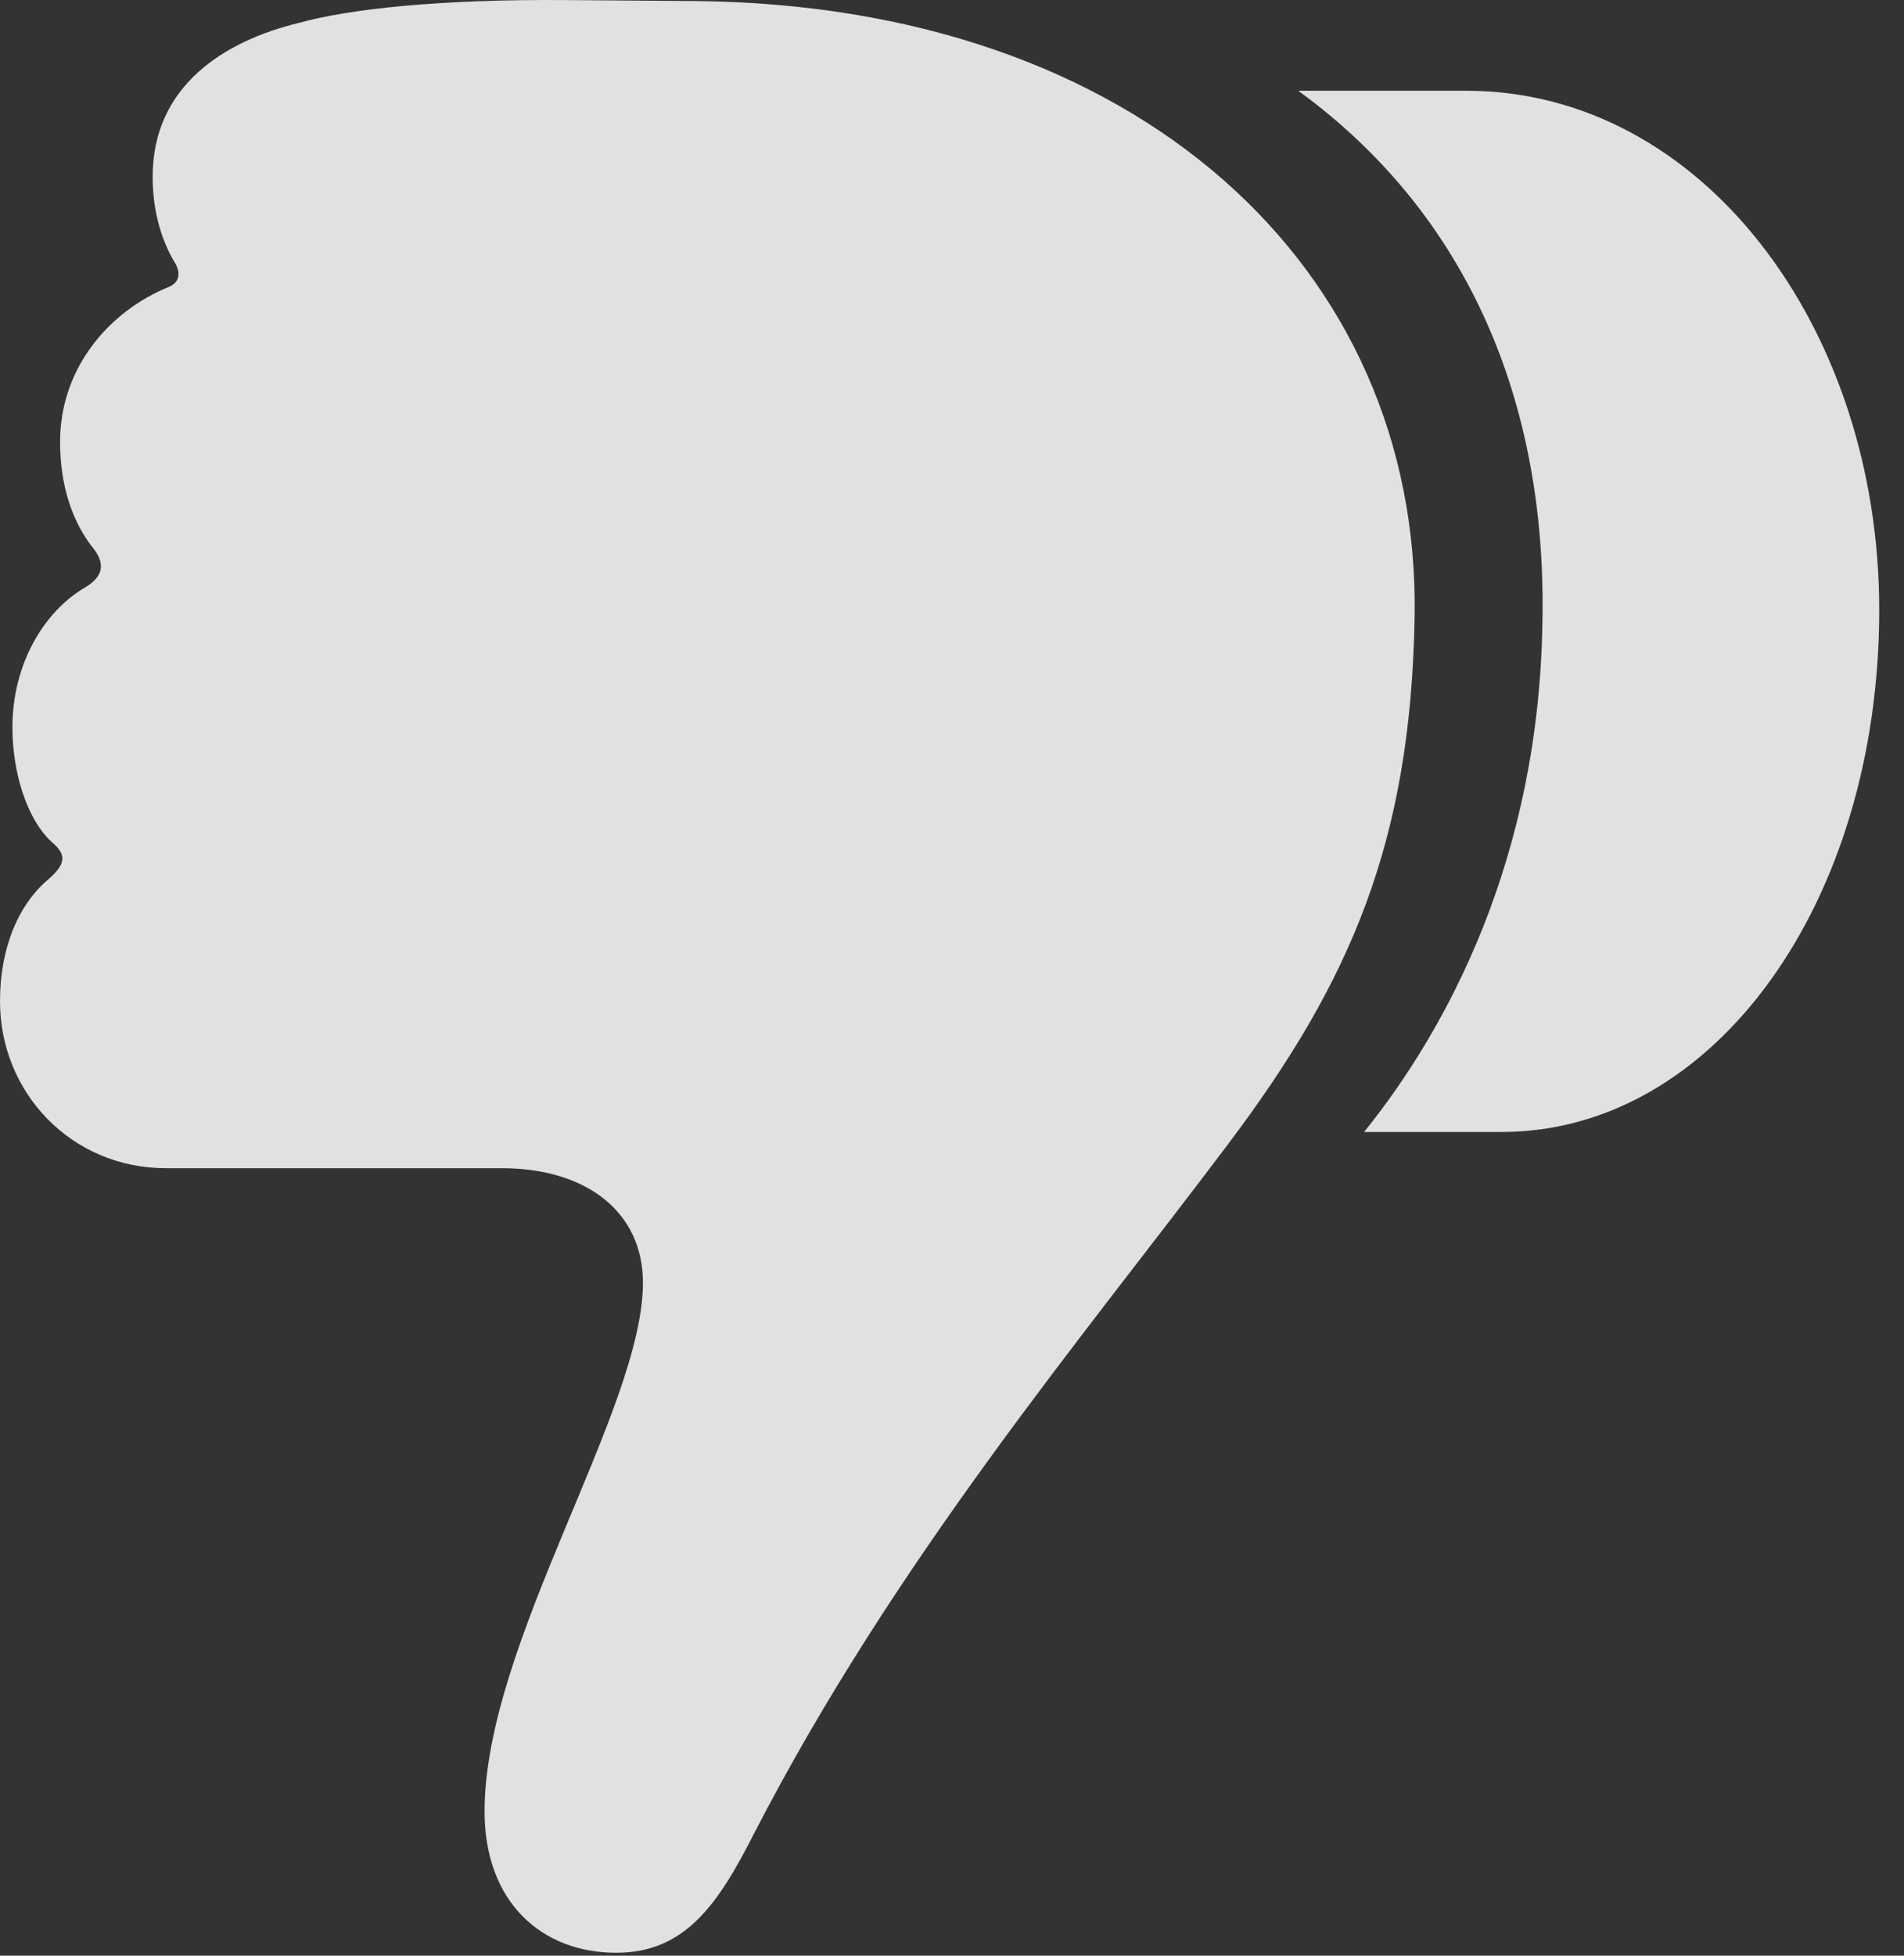 <?xml version="1.0" encoding="UTF-8"?>
<!--Generator: Apple Native CoreSVG 326-->
<!DOCTYPE svg
PUBLIC "-//W3C//DTD SVG 1.1//EN"
       "http://www.w3.org/Graphics/SVG/1.1/DTD/svg11.dtd">
<svg version="1.1" xmlns="http://www.w3.org/2000/svg" xmlns:xlink="http://www.w3.org/1999/xlink" viewBox="0 0 27.289 28.016">
 <rect x="0" y="0" width="27.289" height="28.016" fill="#333333" stroke="none"/>
 <g>
  <rect height="28.016" opacity="0" width="27.289" x="0" y="0"/>
  <path d="M26.934 8.737C26.934 4.69 24.391 1.3 21.014 1.3L18.607 1.3C21.068 3.091 22.162 5.798 22.107 8.874C22.066 12.292 20.74 14.739 19.551 16.216L21.52 16.216C24.568 16.216 26.934 12.934 26.934 8.737ZM20.275 8.833C20.357 3.843 16.311 0.069 9.953 0.015L8.107 0.001C6.33-0.013 5.018 0.124 4.279 0.329C3.213 0.589 2.188 1.231 2.188 2.53C2.188 3.05 2.324 3.446 2.488 3.733C2.598 3.897 2.584 4.048 2.406 4.116C1.572 4.458 0.861 5.265 0.861 6.331C0.861 6.96 1.039 7.493 1.354 7.876C1.504 8.081 1.477 8.259 1.23 8.409C0.615 8.765 0.178 9.53 0.178 10.419C0.178 11.062 0.383 11.731 0.738 12.059C0.971 12.251 0.93 12.388 0.697 12.593C0.273 12.948 0 13.563 0 14.343C0 15.655 1.025 16.735 2.379 16.735L7.191 16.735C8.408 16.735 9.215 17.364 9.215 18.376C9.215 20.194 6.945 23.544 6.945 25.95C6.945 27.235 7.752 27.974 8.832 27.974C9.803 27.974 10.281 27.304 10.801 26.278C12.838 22.327 15.545 19.128 17.609 16.38C19.359 14.056 20.221 12.059 20.275 8.833Z" fill="white" fill-opacity="0.85"/>
 </g>
</svg>
